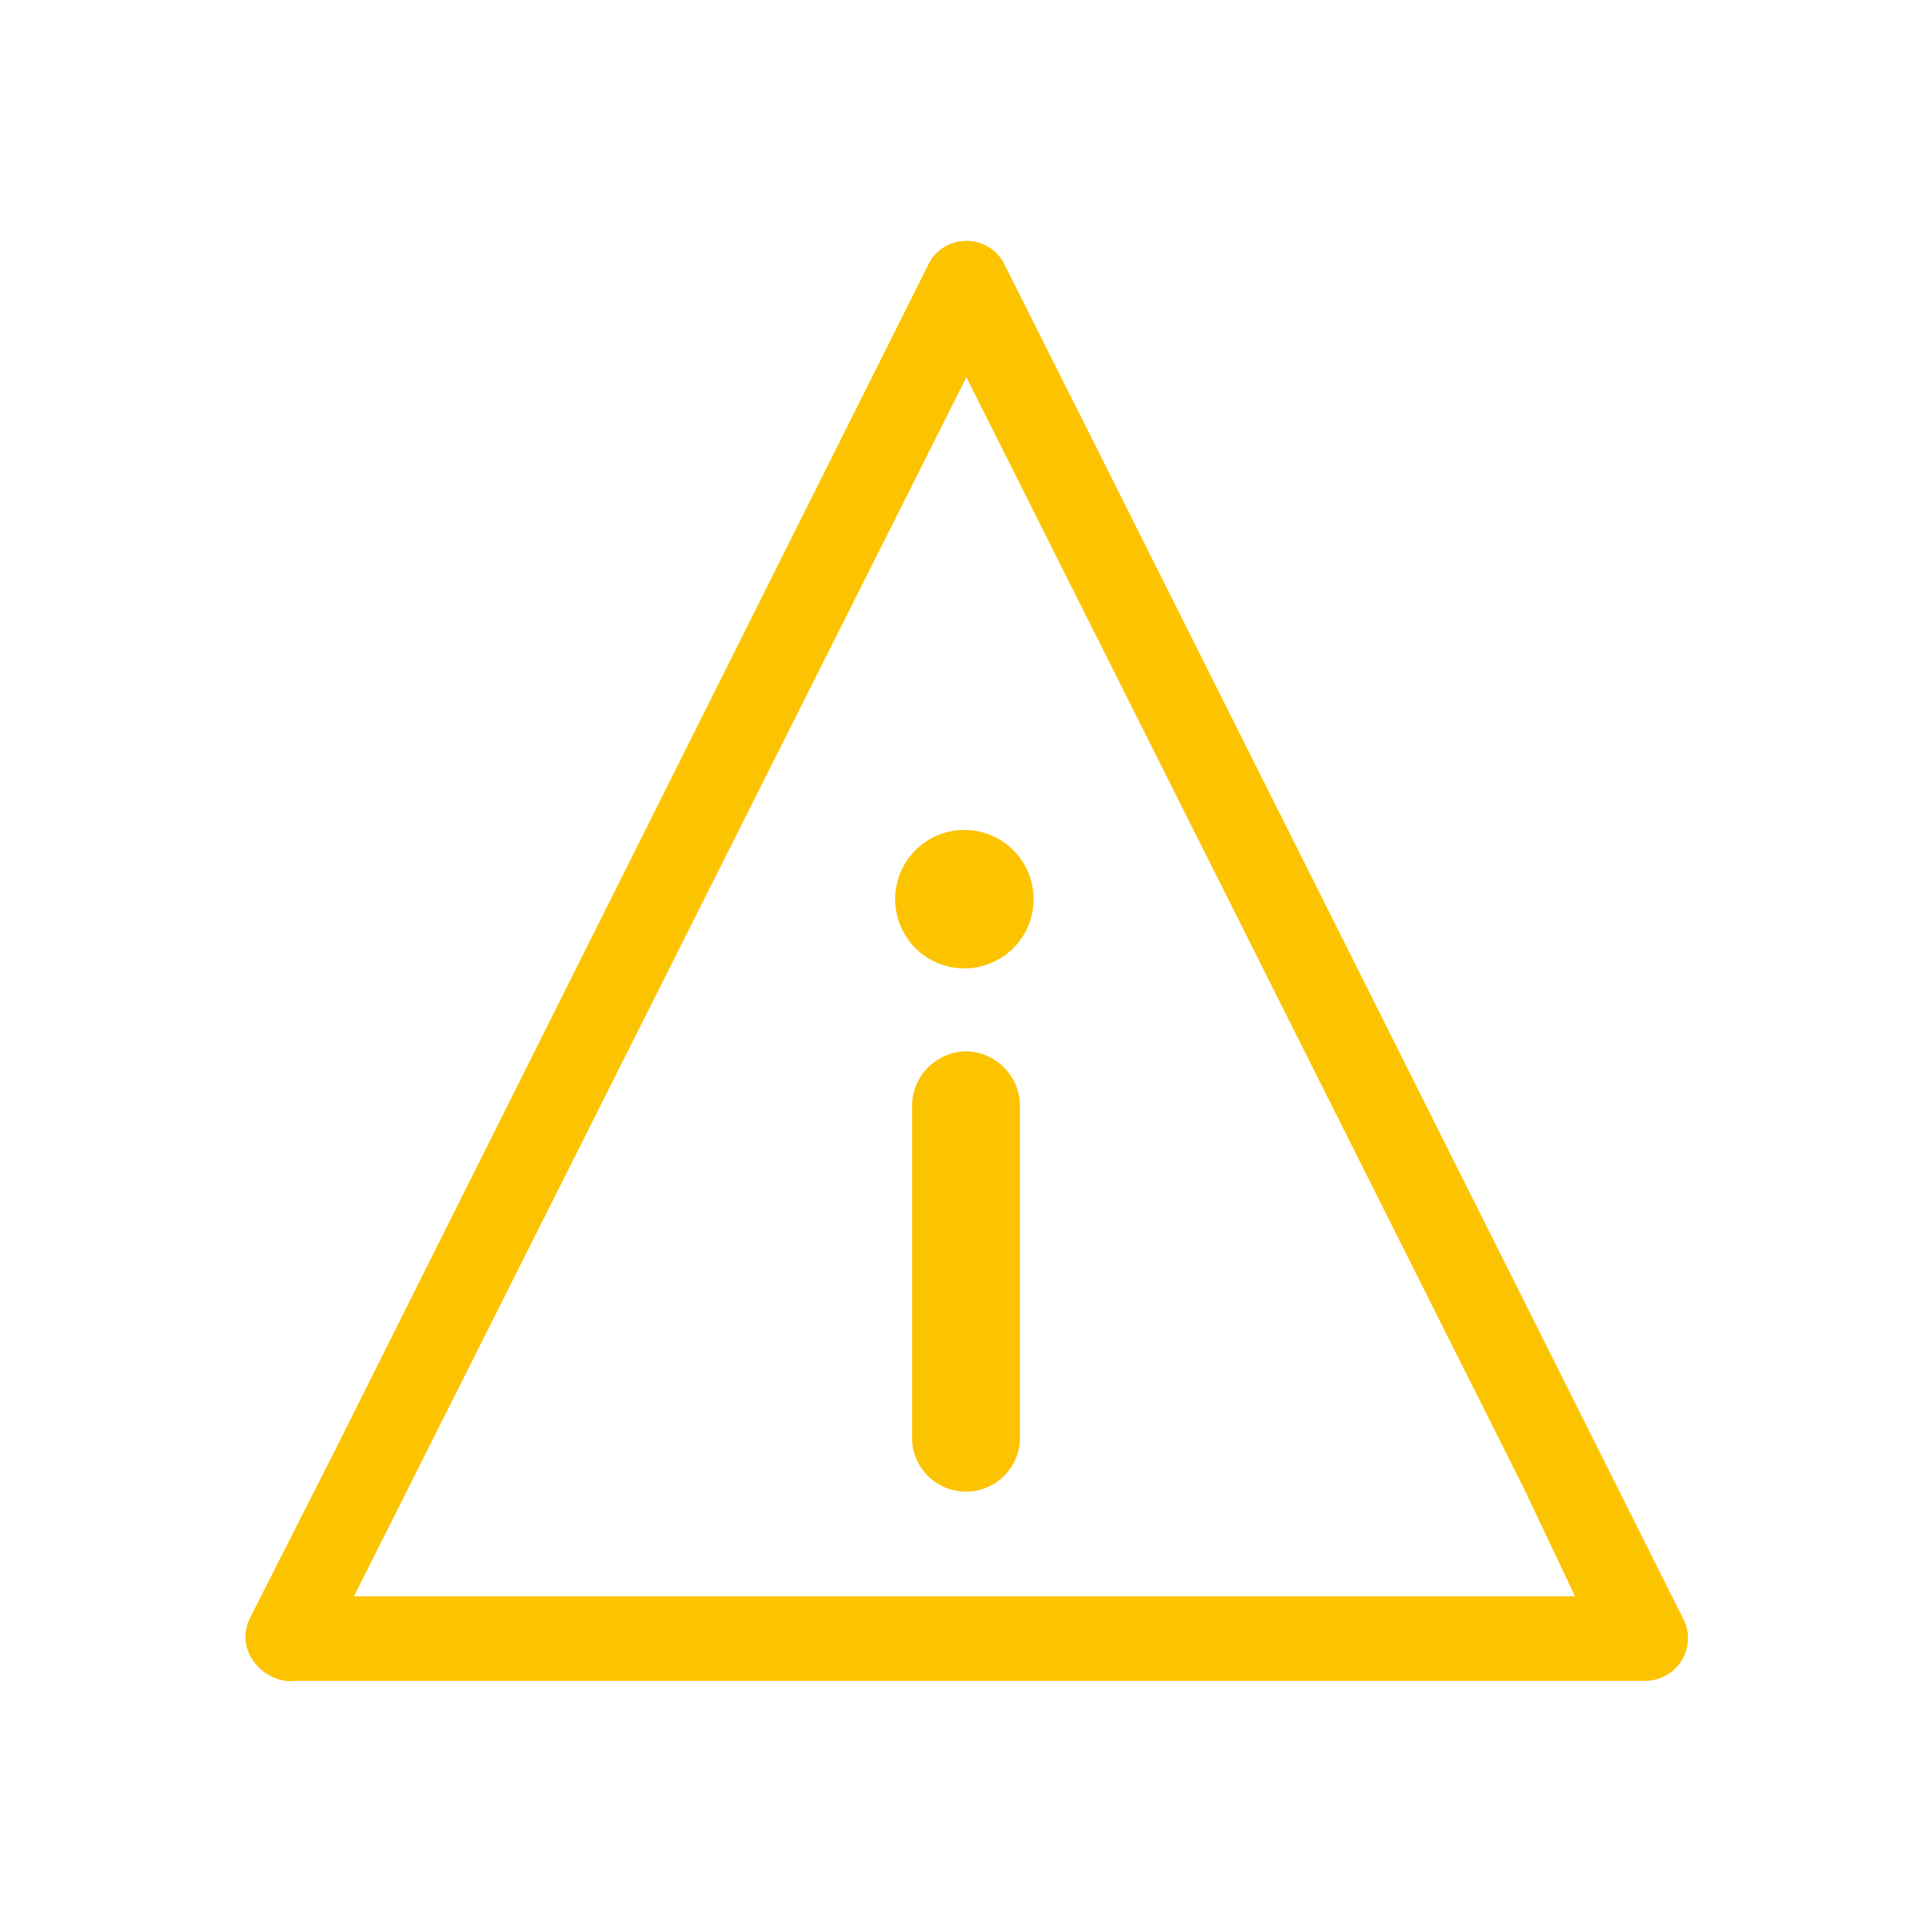 <svg id="Layer_2" data-name="Layer 2" xmlns="http://www.w3.org/2000/svg" viewBox="0 0 24 24"><path d="M12,13.06a.68.68,0,0,0-.67.68v4.12a.67.67,0,1,0,1.34,0V13.74A.68.68,0,0,0,12,13.06Z" style="fill:#fcc400"/><path d="M12,10.31a.86.86,0,1,0,.84.86A.86.86,0,0,0,12,10.31Z" style="fill:#fcc400"/><path d="M4,20.62,11.4,5.89l1.06-2.11h-.91l7.39,14.73,1,2.11.46-.79H3.56a.53.53,0,0,0,0,1.05H20.45a.53.53,0,0,0,.45-.79L13.52,5.36,12.46,3.25a.53.53,0,0,0-.91,0L4.17,18,3.11,20.09C2.81,20.69,3.71,21.22,4,20.62Z" style="fill:#fcc400"/></svg>